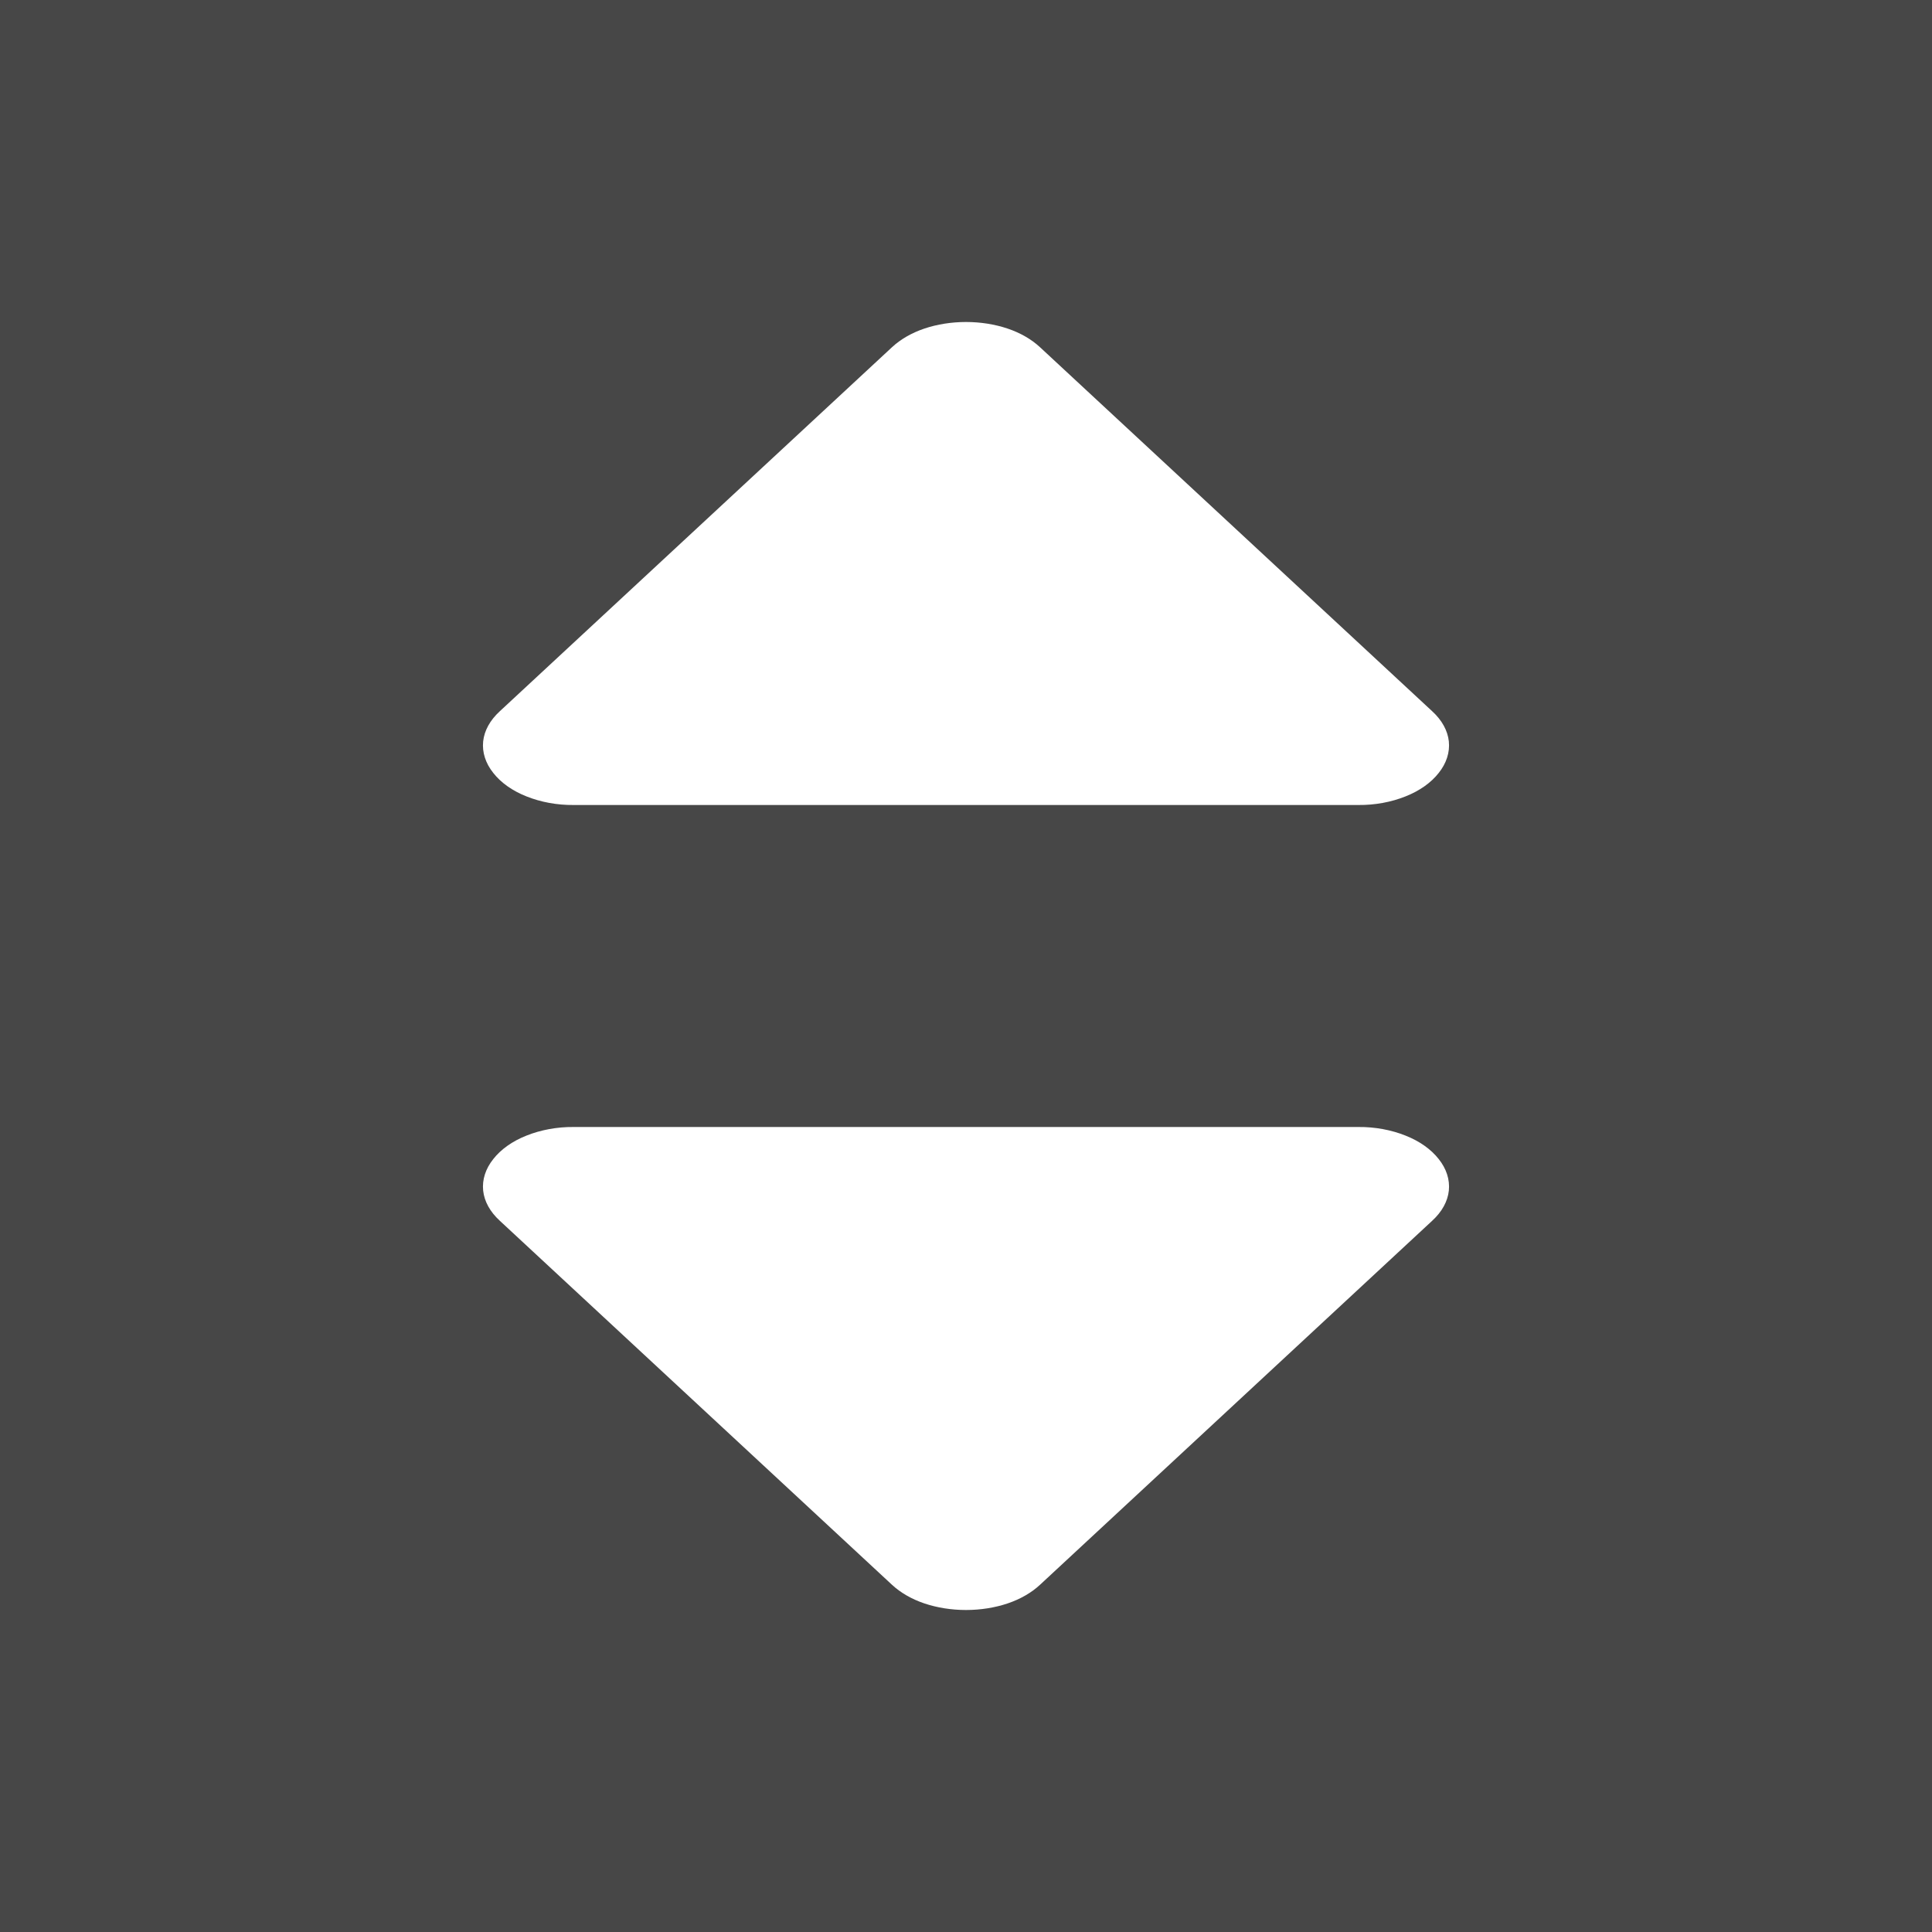 <svg width="12" height="12" viewBox="0 0 12 12" fill="none" xmlns="http://www.w3.org/2000/svg">
<rect x="0" y="0" width="12" height="12" fill="#333333" stroke="none"/>
<rect opacity="0.1" width="12" height="12" fill="white"/>
<path d="M8.437 7C8.54 6.999 8.641 7.018 8.729 7.053C8.818 7.088 8.889 7.139 8.936 7.199C8.984 7.259 9.006 7.327 8.999 7.395C8.992 7.462 8.956 7.527 8.896 7.582L6.459 9.844C6.407 9.892 6.339 9.932 6.259 9.959C6.179 9.986 6.09 10 6 10C5.91 10 5.821 9.986 5.741 9.959C5.661 9.932 5.593 9.892 5.541 9.844L3.104 7.582C3.044 7.527 3.008 7.462 3.001 7.395C2.994 7.327 3.016 7.259 3.064 7.199C3.111 7.139 3.182 7.088 3.271 7.053C3.359 7.018 3.46 6.999 3.563 7H8.437ZM6 2C6.09 2 6.179 2.014 6.259 2.041C6.339 2.068 6.407 2.108 6.459 2.156L8.896 4.418C8.956 4.473 8.992 4.538 8.999 4.605C9.006 4.673 8.984 4.741 8.936 4.801C8.889 4.861 8.818 4.912 8.729 4.947C8.641 4.982 8.54 5.001 8.437 5H3.563C3.46 5.001 3.359 4.982 3.271 4.947C3.182 4.912 3.111 4.861 3.064 4.801C3.016 4.741 2.994 4.673 3.001 4.605C3.008 4.538 3.044 4.473 3.104 4.418L5.541 2.156C5.593 2.108 5.661 2.068 5.741 2.041C5.821 2.014 5.91 2 6 2Z" fill="white"/>
</svg>
